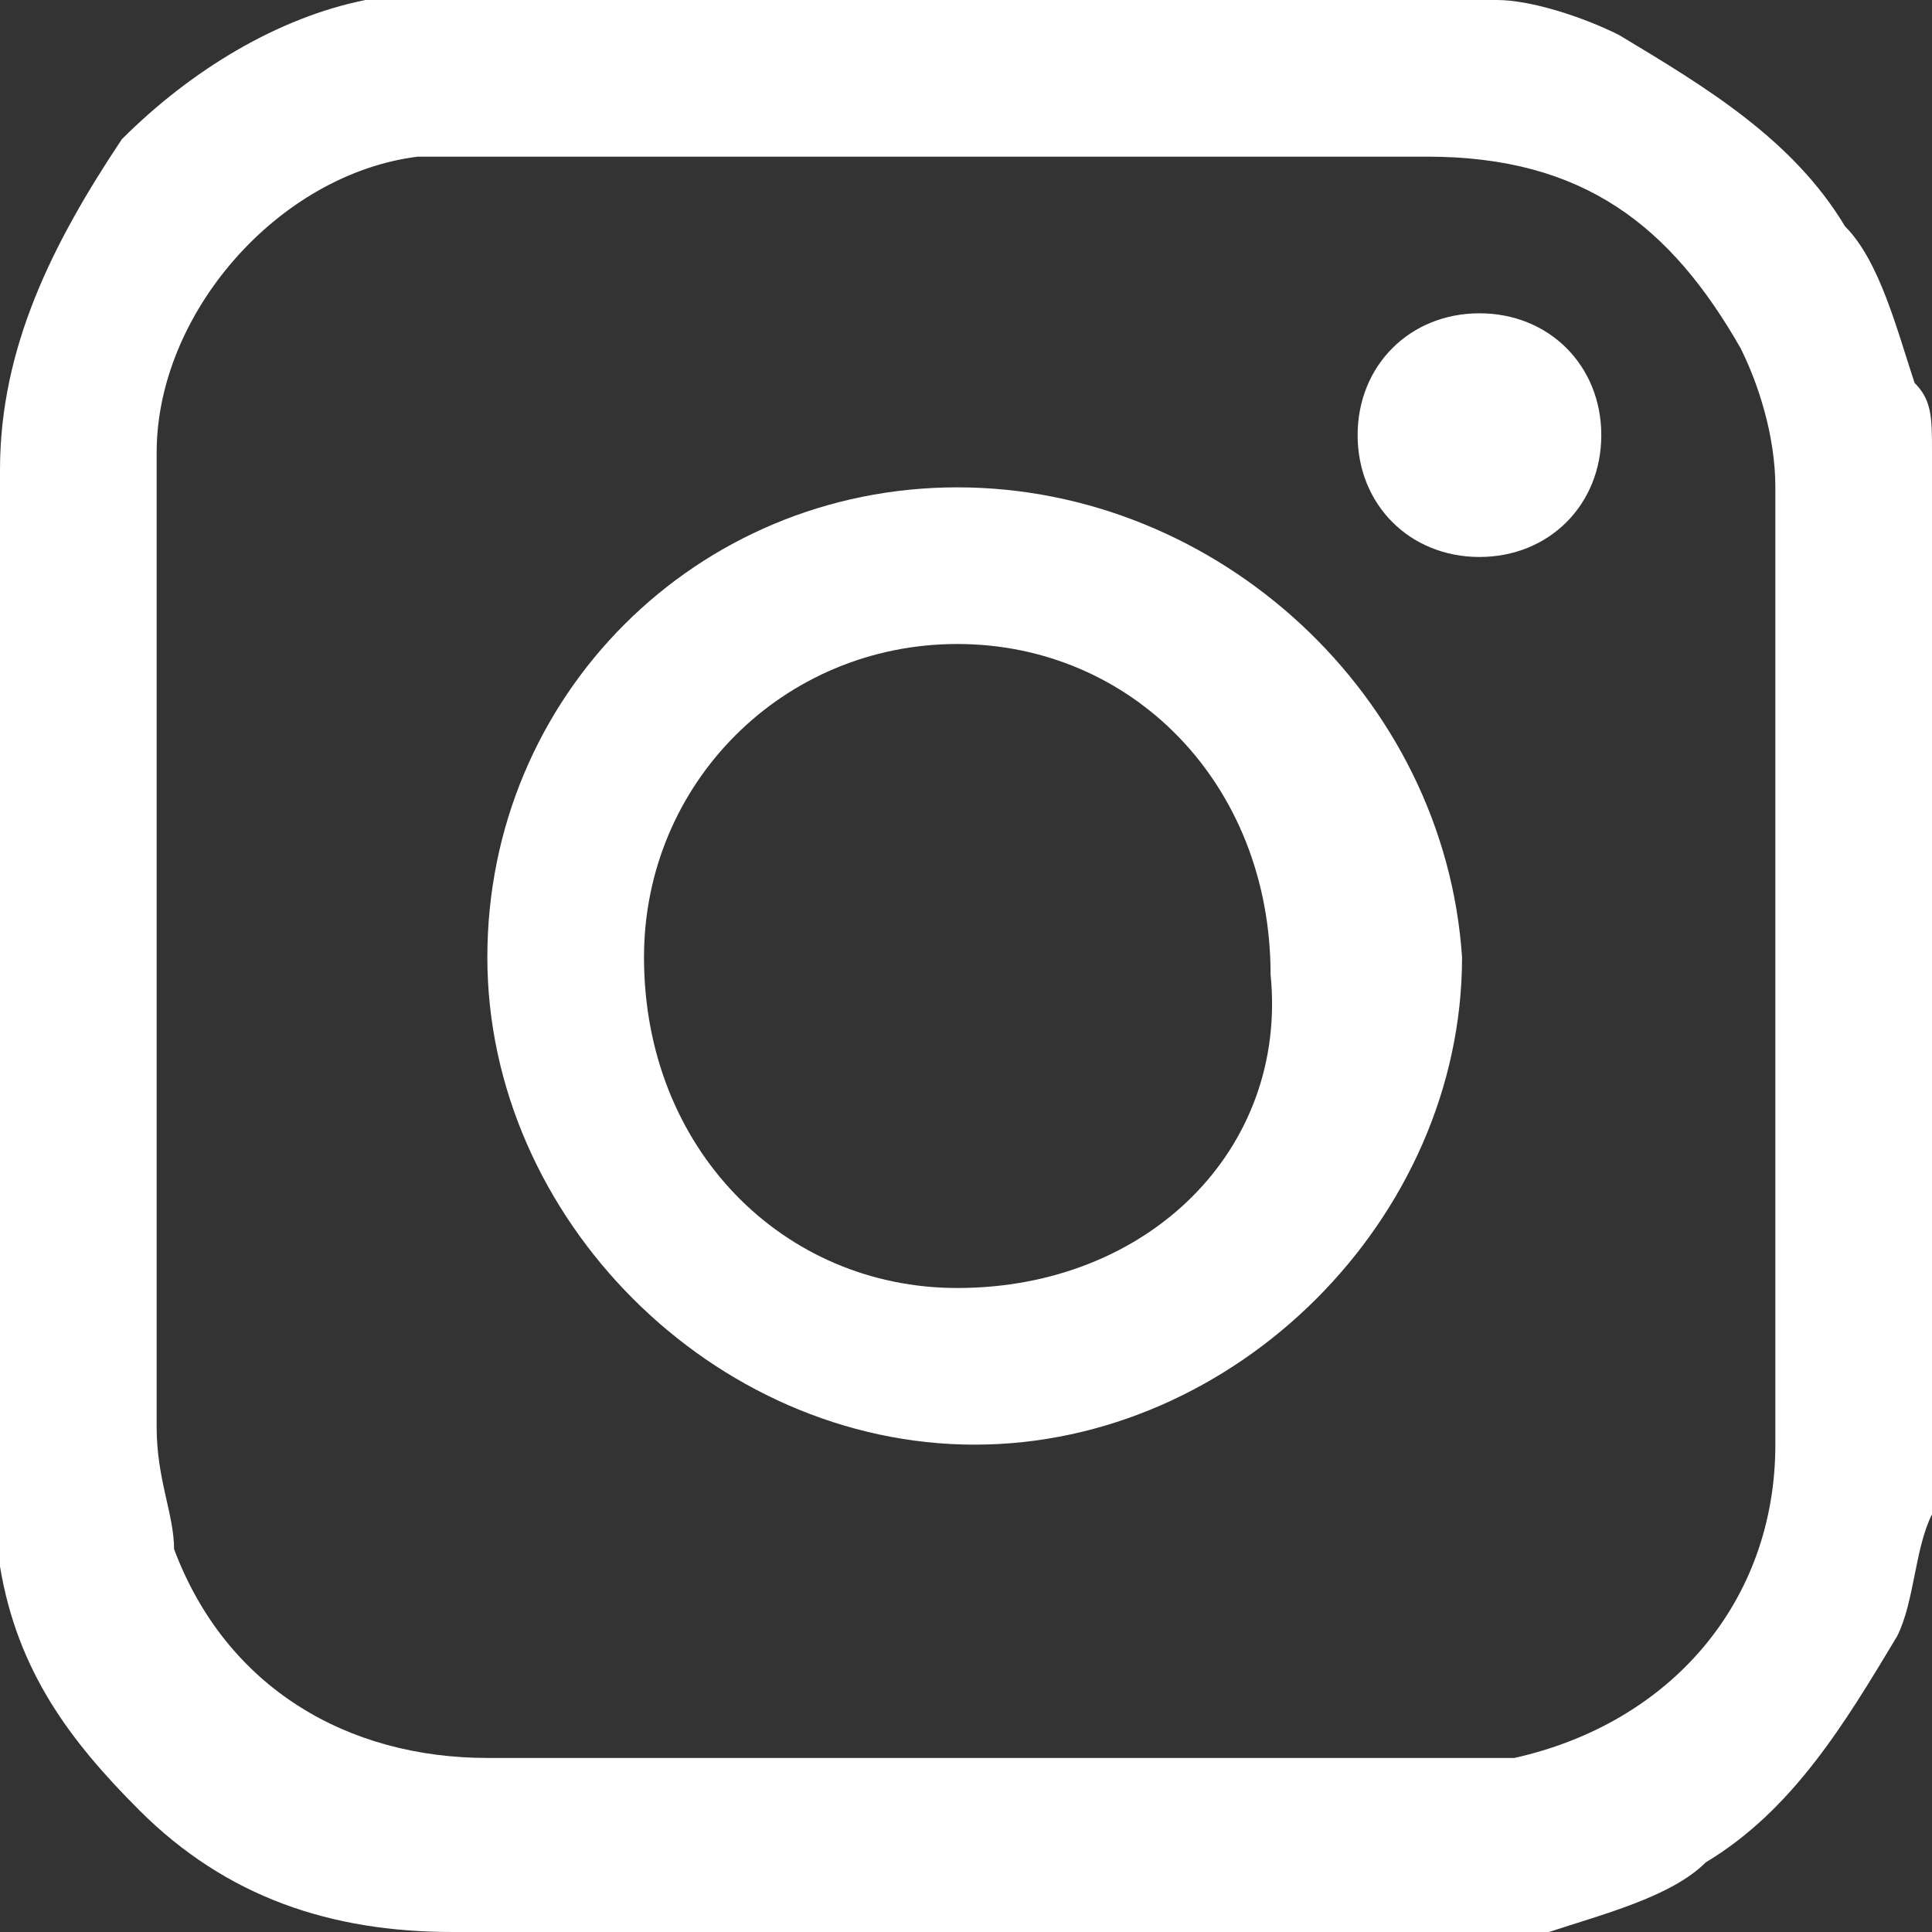 <?xml version="1.0" encoding="utf-8"?>
<!-- Generator: Adobe Illustrator 25.2.3, SVG Export Plug-In . SVG Version: 6.00 Build 0)  -->
<svg version="1.1" id="Ebene_1" xmlns="http://www.w3.org/2000/svg" xmlns:xlink="http://www.w3.org/1999/xlink" x="0px" y="0px"
	 viewBox="0 0 11.1 11.1" style="enable-background:new 0 0 11.1 11.1;" xml:space="preserve">
<rect x="0" y="0" width="11.1" height="11.1" fill="#333333" stroke="none"/>
<style type="text/css">
	.st0{fill:#FFFFFF;}
</style>
<g>
	<path class="st0" d="M8.5,0C8.5,0,8.5,0,8.5,0C8.5,0,8.5,0,8.5,0z"/>
	<path class="st0" d="M11,2.2c-0.1-0.3-0.2-0.7-0.4-0.9c-0.3-0.5-0.8-0.8-1.3-1.1C9.1,0.1,8.8,0,8.6,0c0,0-0.1,0-0.1,0c0,0,0,0,0,0
		C6.5,0,4.6,0,2.6,0c0,0,0,0,0,0c0,0-0.1,0-0.1,0C2.4,0,2.2,0,2.1,0c-0.5,0.1-1,0.4-1.4,0.8C0.3,1.4,0,2,0,2.7c0,1.9,0,3.8,0,5.8
		c0,0.2,0,0.3,0,0.5c0.1,0.6,0.4,1,0.8,1.4c0.5,0.5,1.1,0.7,1.8,0.7c1.9,0,3.8,0,5.8,0c0.2,0,0.3,0,0.5,0c0.3-0.1,0.7-0.2,0.9-0.4
		c0.5-0.3,0.8-0.8,1.1-1.3c0.1-0.2,0.1-0.5,0.2-0.7c0-2,0-4.1,0-6.1C11.1,2.4,11.1,2.3,11,2.2z M10.2,8.3c0,0.9-0.6,1.6-1.5,1.8
		c-0.1,0-0.3,0-0.5,0c-1.8,0-3.6,0-5.4,0C2,10.1,1.3,9.7,1,8.9C1,8.7,0.9,8.5,0.9,8.2c0-0.9,0-1.8,0-2.7c0,0,0,0,0,0
		c0-1,0-1.9,0-2.9c0-0.8,0.7-1.6,1.5-1.7c0.1,0,0.2,0,0.4,0c1.8,0,3.6,0,5.4,0C9.1,0.9,9.6,1.3,10,2c0.1,0.2,0.2,0.5,0.2,0.8
		C10.2,4.6,10.2,6.4,10.2,8.3z"/>
	<path class="st0" d="M8.5,3.2c-0.4,0-0.7-0.3-0.7-0.7c0-0.4,0.3-0.7,0.7-0.7c0.4,0,0.7,0.3,0.7,0.7C9.2,2.9,8.9,3.2,8.5,3.2z"/>
	<path class="st0" d="M5.5,2.8C4,2.8,2.8,4,2.8,5.5c0,1.5,1.3,2.8,2.8,2.8c1.5,0,2.8-1.3,2.8-2.8C8.3,4,7,2.8,5.5,2.8z M5.5,7.4
		c-1,0-1.8-0.8-1.8-1.9c0-1,0.8-1.8,1.8-1.8c1,0,1.8,0.8,1.8,1.9C7.4,6.6,6.6,7.4,5.5,7.4z"/>
</g>
</svg>
